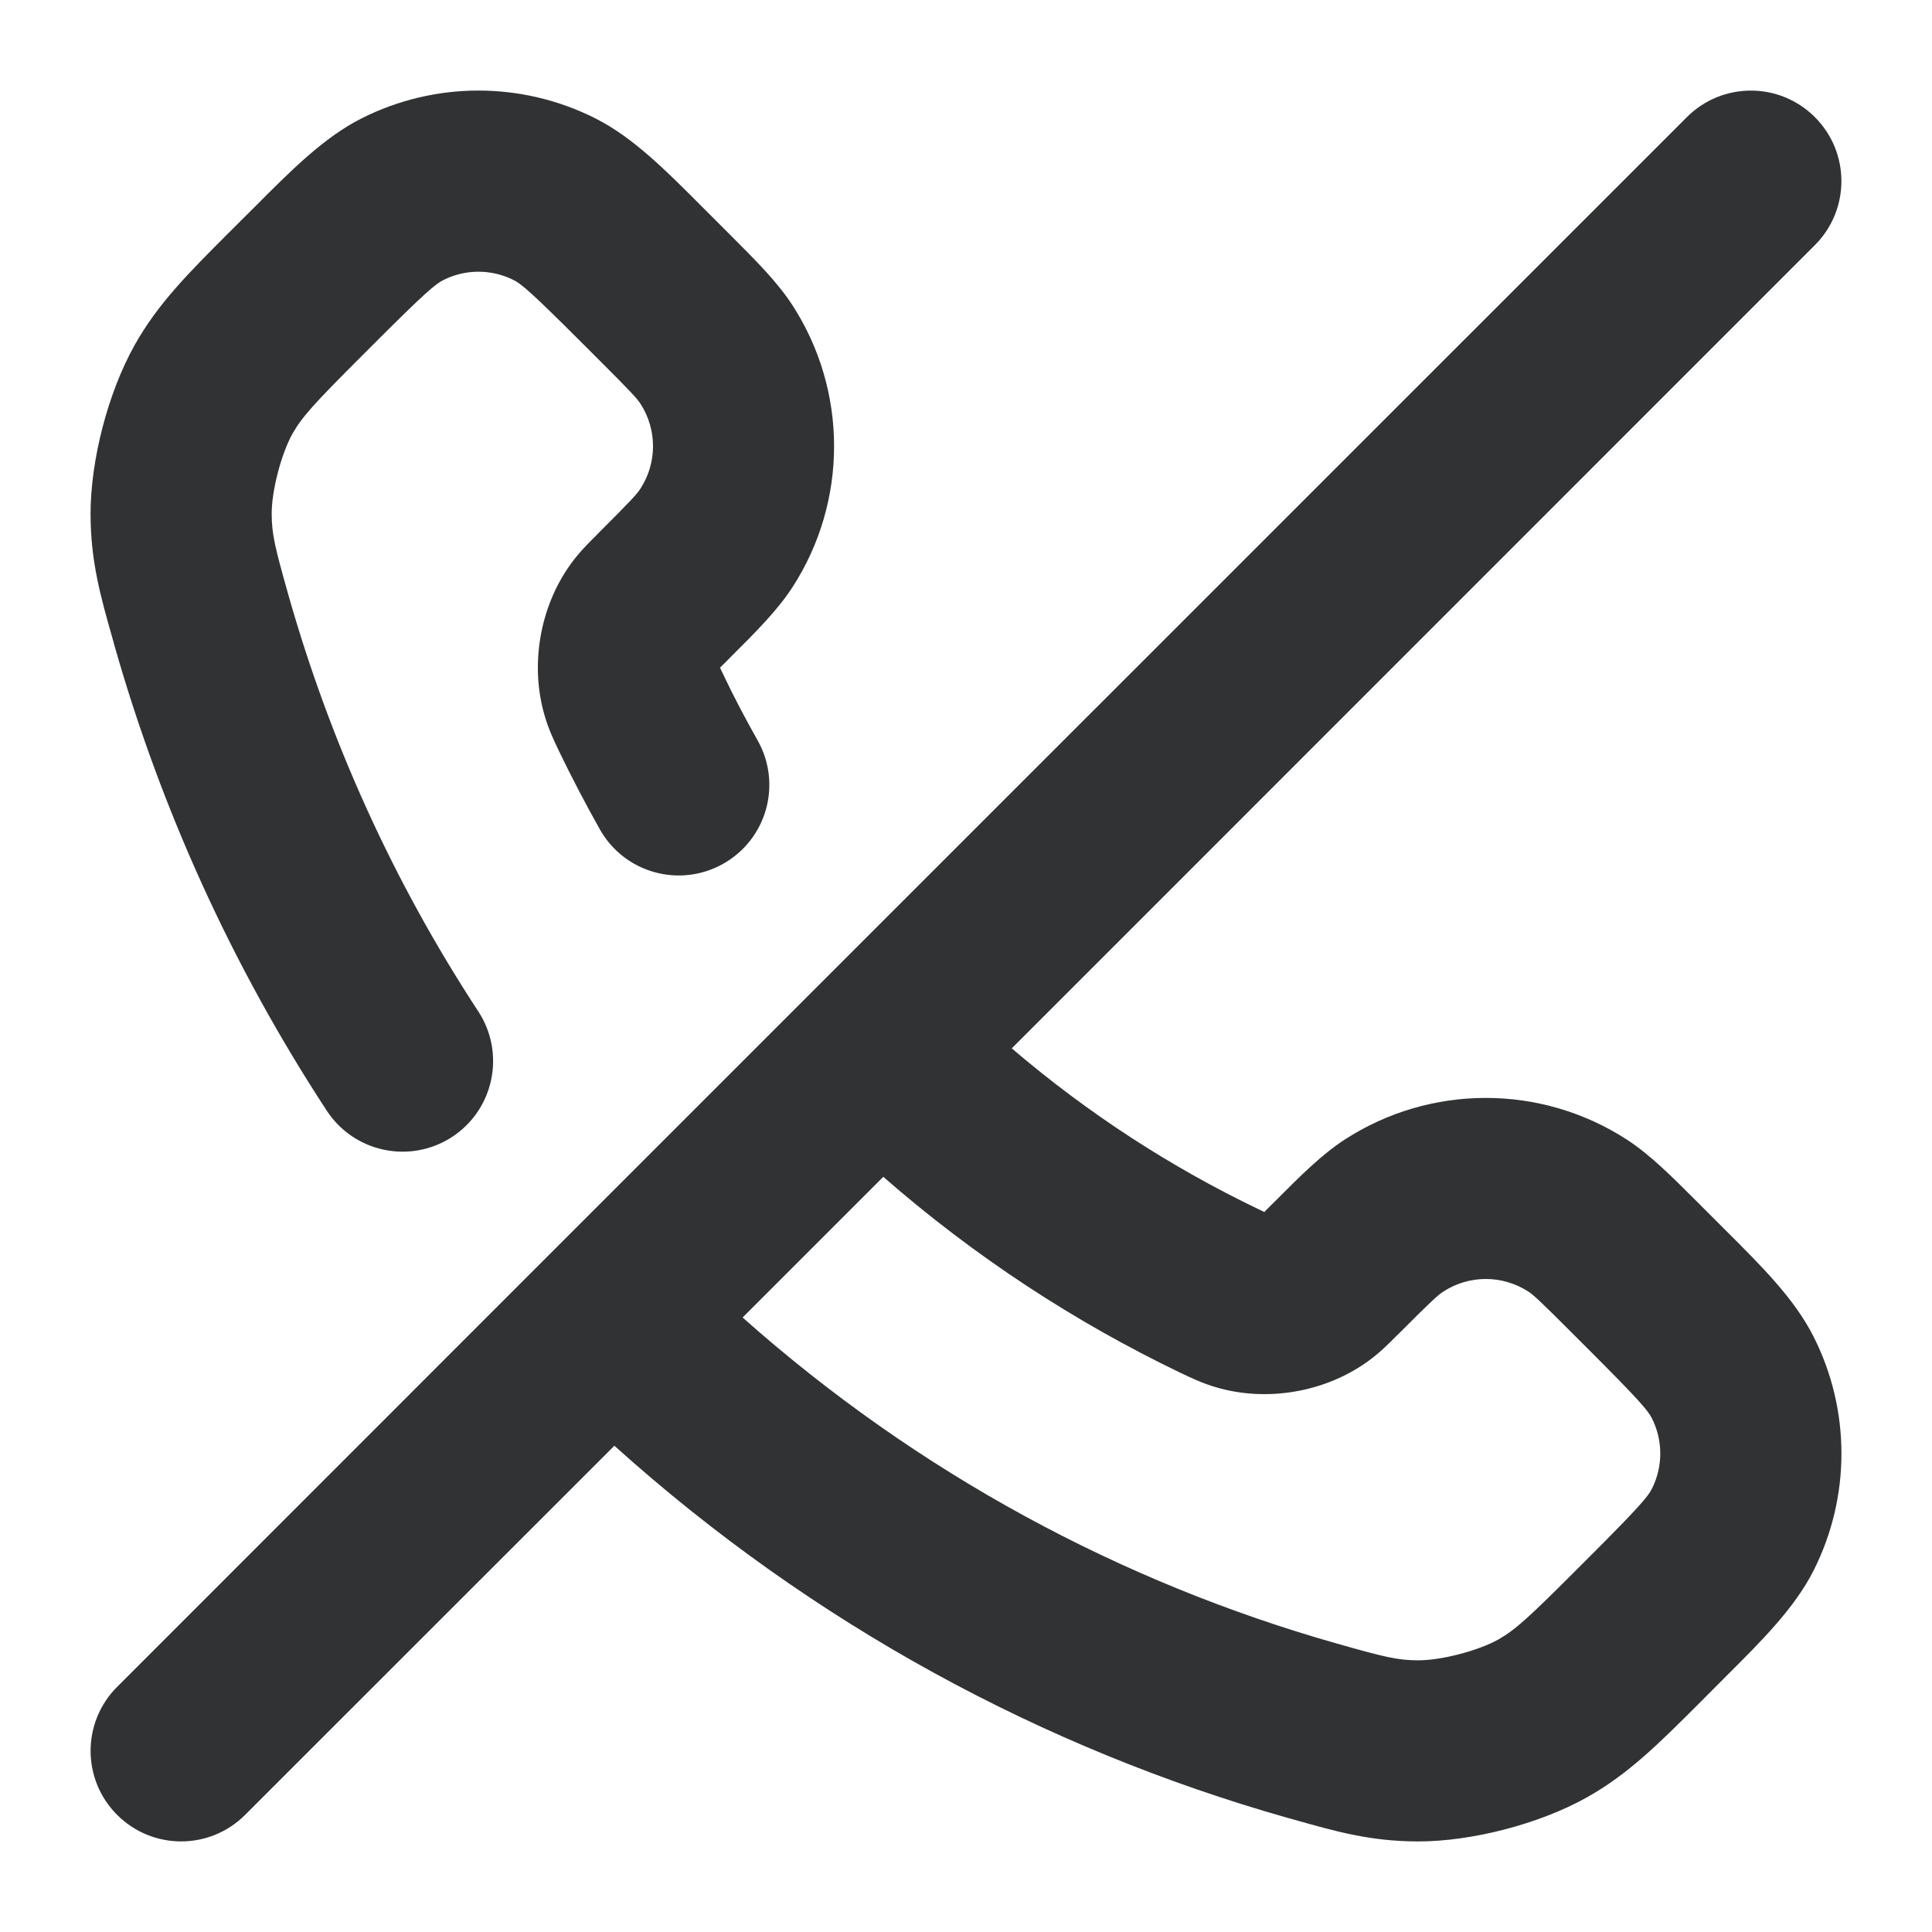 <svg width="16" height="16" viewBox="0 0 16 16" fill="none" xmlns="http://www.w3.org/2000/svg">
    <g clip-path="url(#clip0_53_4708)">
        <path fill-rule="evenodd" clip-rule="evenodd"
            d="M15.03 2.03C15.323 1.737 15.323 1.263 15.03 0.97C14.737 0.677 14.263 0.677 13.97 0.97L6.767 8.172L4.544 10.395C4.544 10.395 4.544 10.395 4.544 10.395C4.544 10.395 4.543 10.396 4.543 10.396L0.97 13.97C0.677 14.263 0.677 14.737 0.97 15.03C1.263 15.323 1.737 15.323 2.03 15.03L5.088 11.973C6.733 13.454 8.644 14.481 10.657 15.053L10.698 15.064C11.06 15.167 11.347 15.249 11.74 15.25C12.189 15.251 12.75 15.105 13.142 14.885C13.485 14.693 13.739 14.438 14.063 14.115L14.291 13.886C14.593 13.585 14.862 13.317 15.019 13.007C15.327 12.398 15.327 11.678 15.019 11.069C14.862 10.758 14.593 10.49 14.291 10.189L14.041 9.939C13.842 9.74 13.666 9.564 13.475 9.439C12.763 8.977 11.846 8.977 11.134 9.439C10.943 9.564 10.767 9.74 10.569 9.939L10.523 9.984L10.474 10.034L10.47 10.037L10.424 10.015C9.701 9.668 9.013 9.224 8.379 8.682L15.03 2.03ZM7.315 9.746L6.15 10.911C7.608 12.207 9.293 13.106 11.067 13.61C11.475 13.726 11.575 13.749 11.744 13.75C11.935 13.751 12.241 13.671 12.408 13.578C12.55 13.497 12.658 13.398 13.051 13.005L13.161 12.895C13.574 12.482 13.647 12.395 13.68 12.33C13.773 12.146 13.773 11.929 13.68 11.745C13.647 11.68 13.574 11.594 13.161 11.181L13.025 11.045C12.754 10.773 12.698 10.723 12.658 10.697C12.443 10.557 12.166 10.557 11.952 10.697C11.911 10.723 11.855 10.773 11.584 11.045L11.567 11.061C11.505 11.124 11.423 11.207 11.324 11.277C10.971 11.53 10.492 11.612 10.075 11.49C9.959 11.457 9.863 11.41 9.791 11.376L9.774 11.368C8.902 10.949 8.073 10.408 7.315 9.746Z"
            fill="#303233" />
        <path
            d="M3.67 2.32C3.854 2.227 4.071 2.227 4.255 2.32C4.32 2.353 4.406 2.426 4.819 2.839L4.955 2.975C5.227 3.246 5.277 3.302 5.303 3.342C5.443 3.557 5.443 3.834 5.303 4.048C5.277 4.089 5.227 4.145 4.955 4.416L4.939 4.433C4.876 4.495 4.793 4.577 4.723 4.676C4.47 5.029 4.388 5.508 4.51 5.925C4.543 6.041 4.59 6.137 4.624 6.209L4.632 6.226C4.737 6.443 4.849 6.657 4.968 6.869C5.172 7.23 5.629 7.357 5.99 7.153C6.351 6.949 6.478 6.492 6.274 6.131C6.171 5.949 6.074 5.764 5.985 5.576L5.963 5.53L5.966 5.526L6.016 5.477L6.061 5.431C6.26 5.233 6.436 5.057 6.561 4.866C7.023 4.154 7.023 3.237 6.561 2.525C6.436 2.334 6.26 2.158 6.061 1.959L5.811 1.709C5.51 1.407 5.242 1.138 4.932 0.981C4.322 0.673 3.602 0.673 2.993 0.981C2.683 1.138 2.415 1.407 2.114 1.709L1.885 1.937C1.562 2.261 1.307 2.515 1.115 2.858C0.895 3.25 0.749 3.811 0.75 4.26C0.751 4.653 0.833 4.94 0.936 5.302L0.947 5.343C1.33 6.69 1.916 7.991 2.706 9.198C2.933 9.545 3.398 9.642 3.745 9.415C4.091 9.188 4.188 8.723 3.961 8.376C3.255 7.299 2.732 6.137 2.39 4.933C2.275 4.526 2.251 4.425 2.25 4.256C2.249 4.065 2.329 3.759 2.422 3.592C2.503 3.45 2.602 3.342 2.995 2.949L3.105 2.839C3.518 2.426 3.605 2.353 3.67 2.32Z"
            fill="#303233" />
    </g>
    <defs>
        <clipPath id="clip0_53_4708">
            <rect width="16" height="16" fill="white" />
        </clipPath>
    </defs>
</svg>
